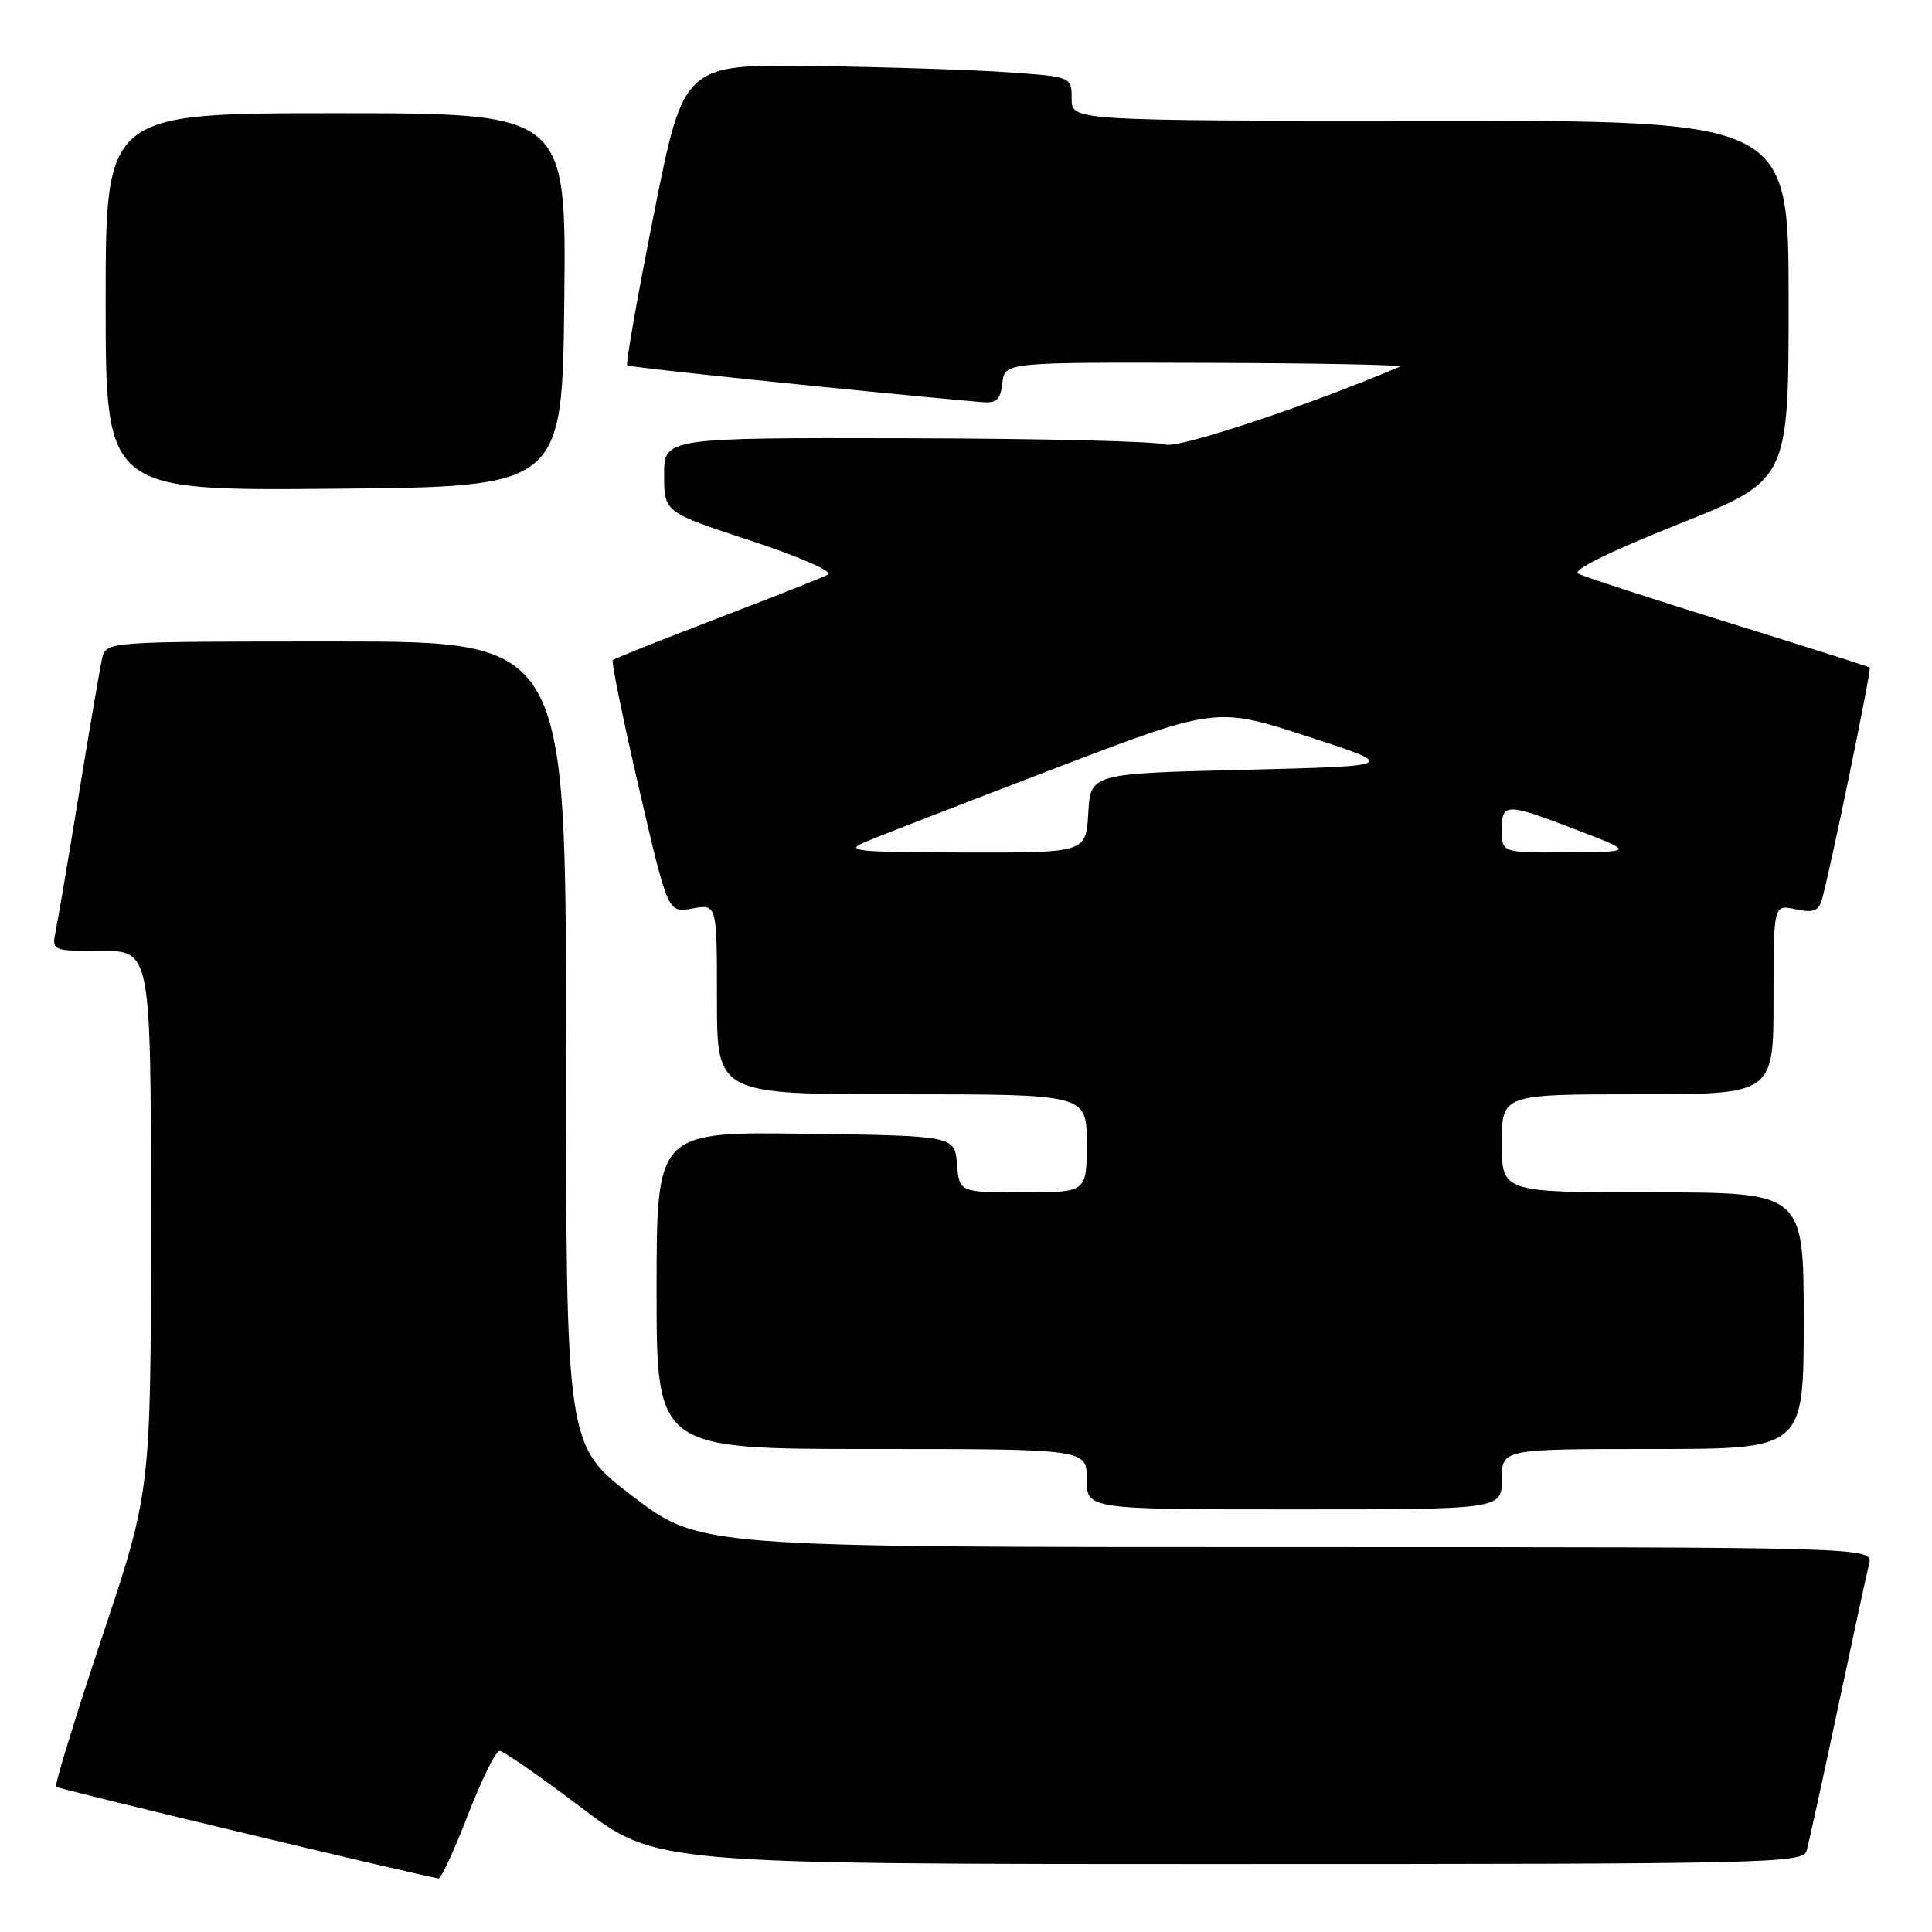 <?xml version="1.0" encoding="UTF-8" standalone="no"?>
<!DOCTYPE svg PUBLIC "-//W3C//DTD SVG 1.1//EN" "http://www.w3.org/Graphics/SVG/1.1/DTD/svg11.dtd" >
<svg xmlns="http://www.w3.org/2000/svg" xmlns:xlink="http://www.w3.org/1999/xlink" version="1.1" viewBox="0 0 256 256">
 <g >
 <path fill="currentColor"
d=" M 62.00 240.50 C 63.81 235.82 65.69 232.00 66.19 232.00 C 66.69 232.00 71.55 235.38 77.00 239.50 C 86.90 247.00 86.90 247.00 162.88 247.00 C 234.39 247.00 238.90 246.90 239.38 245.25 C 239.66 244.29 241.51 235.85 243.49 226.50 C 245.48 217.15 247.35 208.49 247.66 207.25 C 248.22 205.00 248.22 205.00 170.44 205.00 C 92.67 205.00 92.67 205.00 83.83 198.26 C 75.00 191.53 75.00 191.53 75.00 138.26 C 75.00 85.00 75.00 85.00 44.52 85.00 C 14.04 85.00 14.04 85.00 13.53 87.25 C 13.25 88.49 11.88 96.47 10.49 105.00 C 9.10 113.53 7.71 121.74 7.40 123.25 C 6.84 126.00 6.84 126.00 13.42 126.00 C 20.00 126.00 20.00 126.00 20.00 161.78 C 20.00 197.56 20.00 197.56 13.51 216.96 C 9.95 227.63 7.21 236.54 7.43 236.76 C 7.73 237.06 55.18 248.43 58.11 248.90 C 58.44 248.96 60.19 245.18 62.00 240.50 Z  M 199.00 196.00 C 199.00 192.00 199.00 192.00 219.00 192.00 C 239.00 192.00 239.00 192.00 239.00 175.00 C 239.00 158.00 239.00 158.00 219.00 158.00 C 199.00 158.00 199.00 158.00 199.00 151.50 C 199.00 145.00 199.00 145.00 217.00 145.00 C 235.00 145.00 235.00 145.00 235.00 132.42 C 235.00 119.84 235.00 119.84 237.91 120.48 C 240.20 120.98 240.95 120.73 241.38 119.31 C 242.34 116.17 248.02 88.68 247.75 88.45 C 247.61 88.33 239.18 85.65 229.00 82.49 C 218.82 79.33 209.88 76.41 209.13 76.01 C 208.27 75.56 213.25 73.10 222.38 69.46 C 237.00 63.64 237.00 63.64 237.00 39.82 C 237.00 16.00 237.00 16.00 189.50 16.00 C 142.00 16.00 142.00 16.00 142.00 13.09 C 142.00 10.18 142.00 10.18 133.75 9.59 C 129.21 9.26 117.65 8.89 108.05 8.75 C 90.60 8.50 90.60 8.50 86.66 28.27 C 84.49 39.15 82.89 48.21 83.11 48.41 C 83.41 48.68 112.21 51.68 130.00 53.28 C 132.05 53.46 132.56 53.01 132.82 50.75 C 133.13 48.00 133.13 48.00 159.82 48.08 C 174.49 48.12 186.05 48.35 185.50 48.58 C 173.28 53.78 156.01 59.51 154.43 58.90 C 153.37 58.48 137.99 58.11 120.25 58.07 C 88.00 58.00 88.00 58.00 88.00 62.93 C 88.00 67.87 88.00 67.87 99.49 71.65 C 105.88 73.75 110.43 75.74 109.74 76.12 C 109.06 76.50 102.44 79.12 95.03 81.95 C 87.63 84.78 81.40 87.27 81.19 87.47 C 80.99 87.68 82.55 95.30 84.66 104.42 C 88.50 120.99 88.50 120.99 91.75 120.38 C 95.00 119.78 95.00 119.78 95.00 132.39 C 95.00 145.00 95.00 145.00 119.50 145.00 C 144.00 145.00 144.00 145.00 144.00 151.50 C 144.00 158.00 144.00 158.00 135.56 158.00 C 127.12 158.00 127.12 158.00 126.81 154.25 C 126.50 150.50 126.50 150.50 106.75 150.23 C 87.00 149.96 87.00 149.96 87.00 170.98 C 87.00 192.00 87.00 192.00 115.50 192.00 C 144.00 192.00 144.00 192.00 144.00 196.00 C 144.00 200.00 144.00 200.00 171.50 200.00 C 199.00 200.00 199.00 200.00 199.00 196.00 Z  M 74.77 39.75 C 75.03 15.00 75.03 15.00 44.52 15.00 C 14.00 15.00 14.00 15.00 14.00 40.01 C 14.00 65.03 14.00 65.03 44.25 64.76 C 74.50 64.50 74.50 64.50 74.77 39.75 Z  M 114.50 111.63 C 116.15 110.92 127.32 106.58 139.32 101.99 C 161.13 93.64 161.13 93.64 173.22 97.57 C 185.31 101.50 185.31 101.50 164.91 102.00 C 144.50 102.50 144.50 102.50 144.20 107.75 C 143.90 113.00 143.90 113.00 127.70 112.96 C 113.55 112.93 111.88 112.76 114.50 111.63 Z  M 199.00 110.00 C 199.00 106.34 199.48 106.34 209.00 110.00 C 216.50 112.88 216.50 112.88 207.75 112.94 C 199.00 113.00 199.00 113.00 199.00 110.00 Z "/>
</g>
</svg>